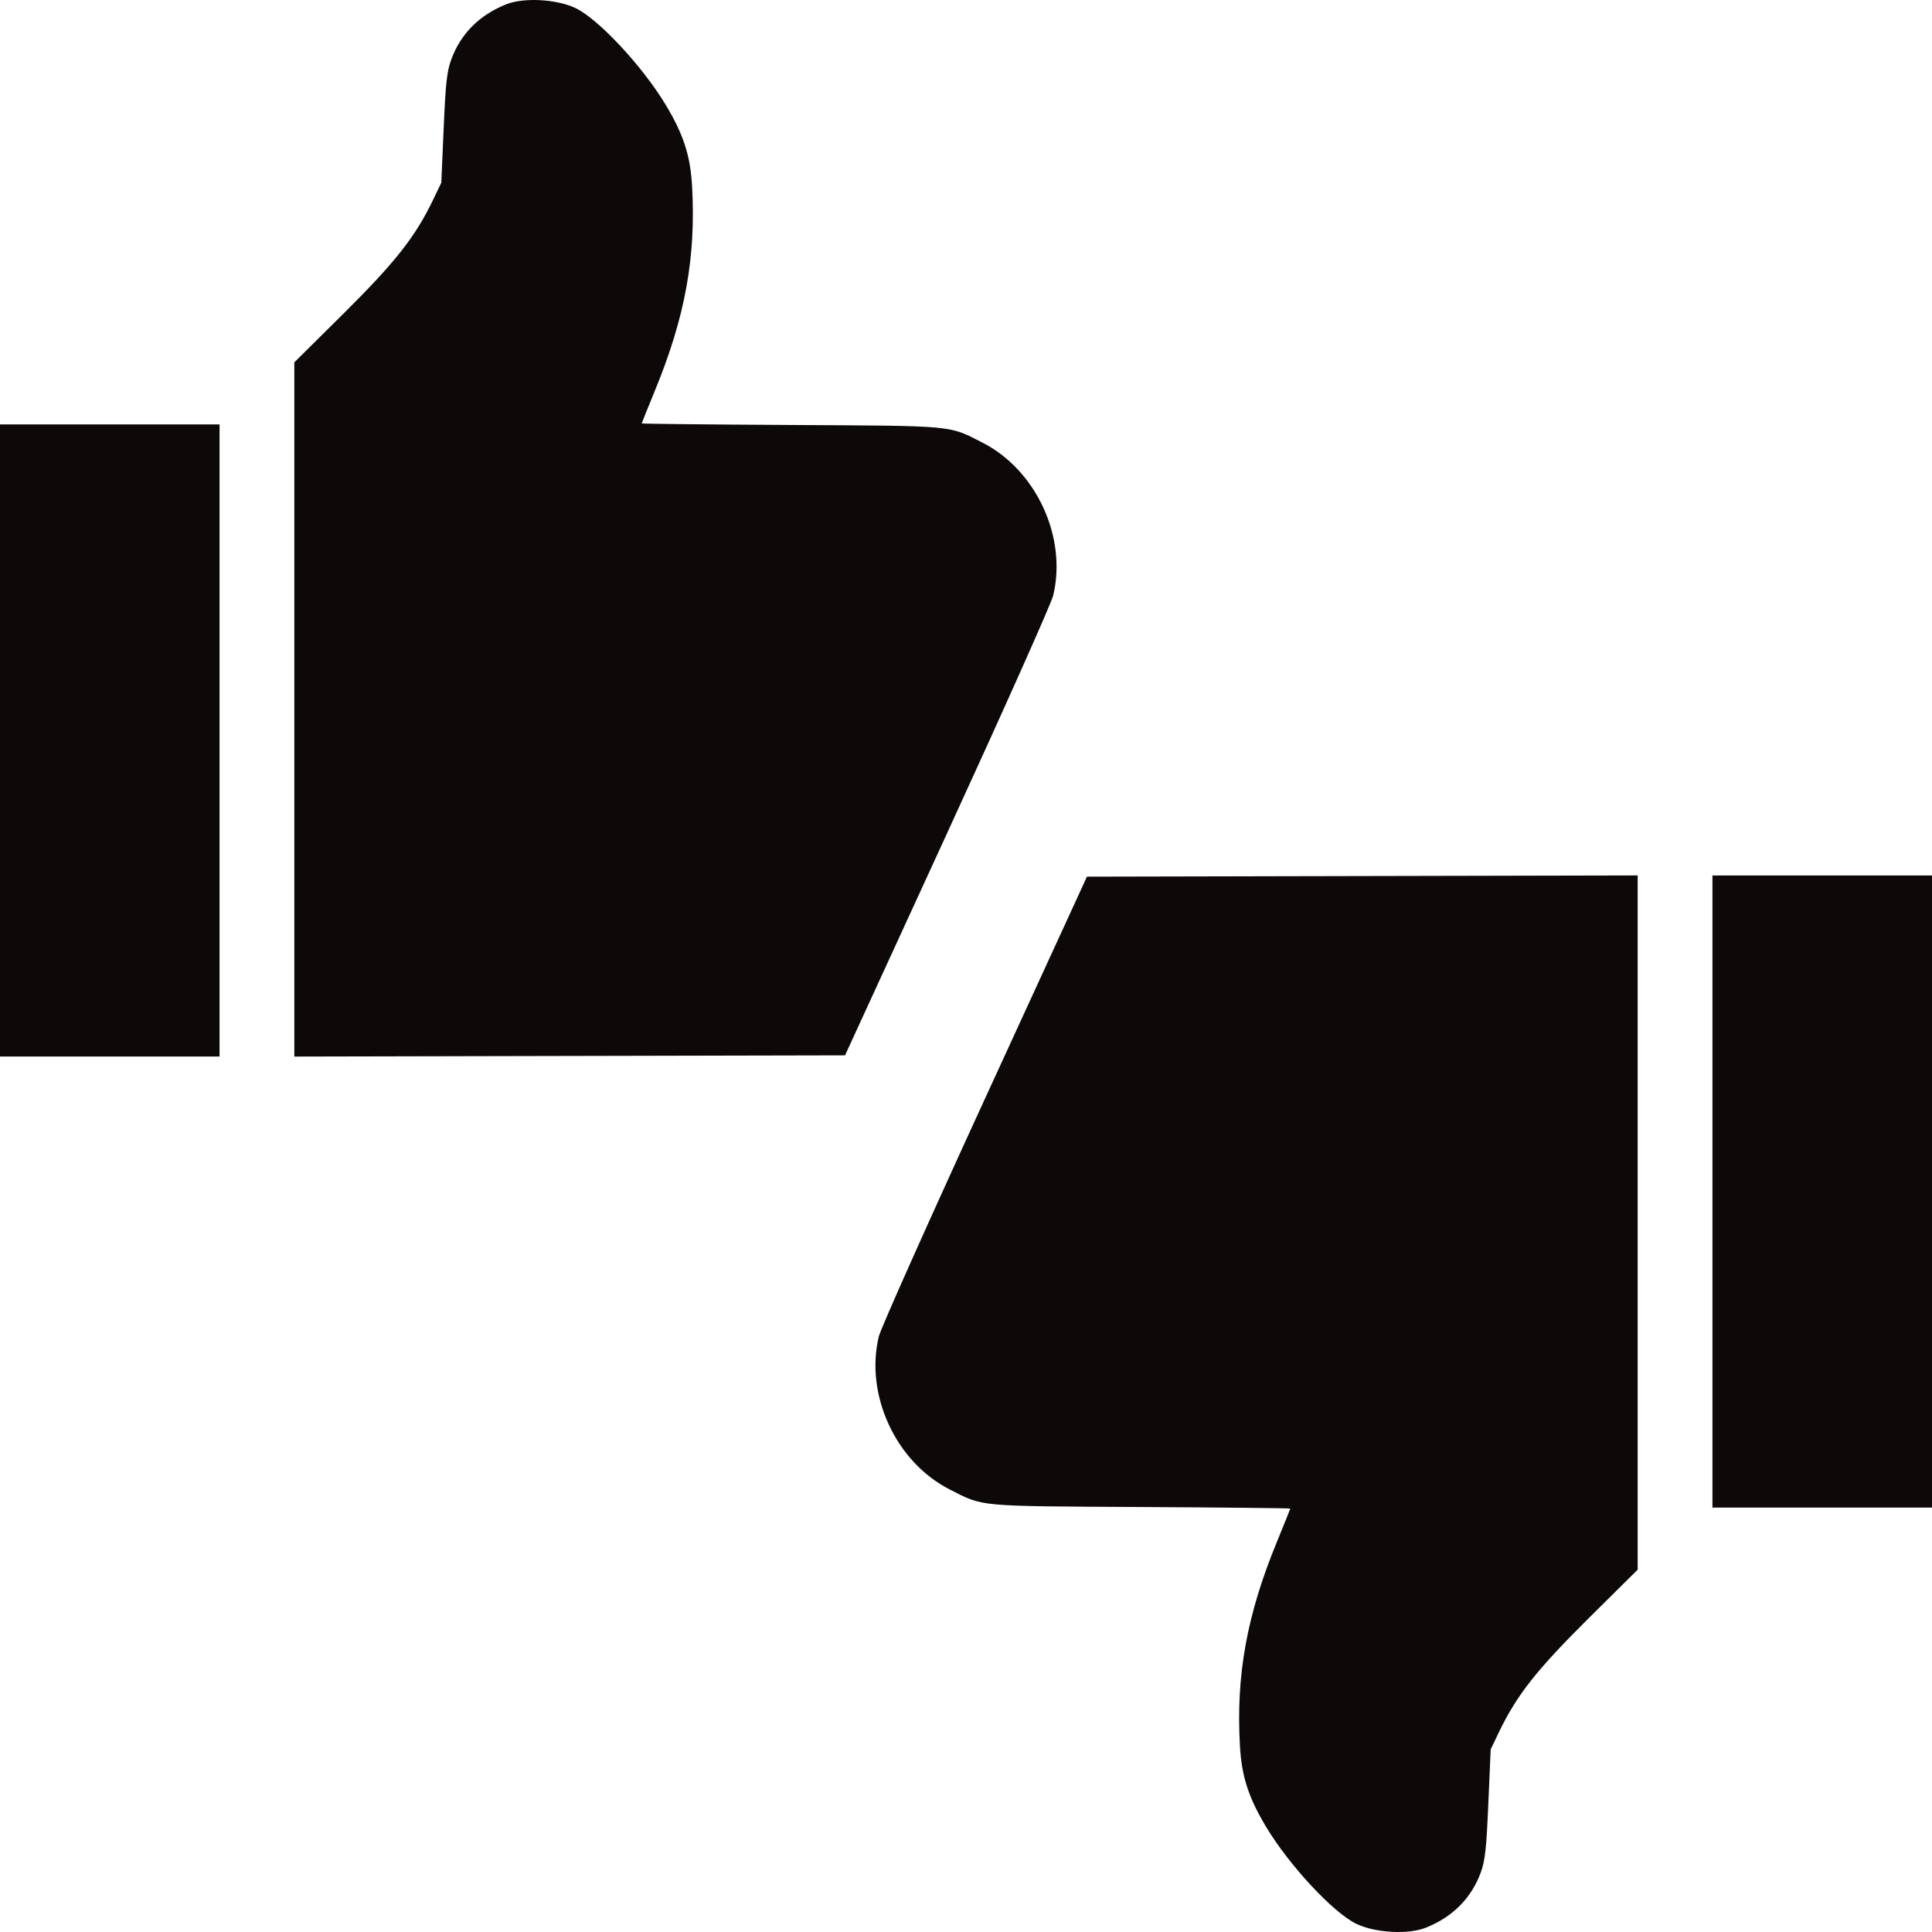 <svg width="64" height="64" viewBox="0 0 64 64" fill="none" xmlns="http://www.w3.org/2000/svg">
<g clip-path="url(#clip0_6_812)">
<path fill-rule="evenodd" clip-rule="evenodd" d="M16.776 0.14C15.878 0.494 15.25 1.128 14.942 1.989C14.803 2.378 14.761 2.763 14.697 4.254L14.619 6.052L14.337 6.638C13.752 7.852 13.09 8.691 11.372 10.395L9.75 12.003V23.502V35L18.872 34.98L27.993 34.96L31.383 27.581C33.248 23.522 34.825 19.989 34.888 19.729C35.354 17.796 34.327 15.572 32.546 14.663C31.413 14.084 31.681 14.108 26.193 14.078C23.479 14.063 21.258 14.04 21.258 14.026C21.258 14.013 21.459 13.514 21.704 12.917C22.698 10.496 23.058 8.511 22.926 6.169C22.869 5.155 22.645 4.463 22.06 3.485C21.293 2.206 19.83 0.634 19.065 0.268C18.443 -0.029 17.357 -0.09 16.776 0.14ZM0 24.53V34.999H3.636H7.273V24.53V14.06H3.636H0V24.53Z" fill="#0E0909"/>
<path fill-rule="evenodd" clip-rule="evenodd" d="M47.224 63.861C48.122 63.506 48.75 62.872 49.058 62.011C49.197 61.622 49.239 61.236 49.303 59.745L49.381 57.949L49.663 57.362C50.248 56.148 50.91 55.309 52.628 53.605L54.25 51.997L54.25 40.498L54.25 29L45.128 29.02L36.007 29.04L32.617 36.419C30.752 40.478 29.175 44.011 29.112 44.271C28.646 46.205 29.674 48.428 31.454 49.337C32.587 49.916 32.319 49.892 37.807 49.922C40.521 49.937 42.742 49.96 42.742 49.974C42.742 49.987 42.541 50.486 42.296 51.083C41.301 53.504 40.942 55.489 41.074 57.831C41.131 58.844 41.355 59.537 41.94 60.515C42.707 61.794 44.17 63.367 44.935 63.732C45.557 64.029 46.643 64.09 47.224 63.861ZM64 39.47L64 29.001L60.364 29.001L56.727 29.001L56.727 39.47L56.727 49.94L60.364 49.94L64 49.94L64 39.47Z" fill="#0E0909"/>
</g>
<defs>
<clipPath id="clip0_6_812">
<rect width="64" height="64" fill="white"/>
</clipPath>
</defs>
</svg>
